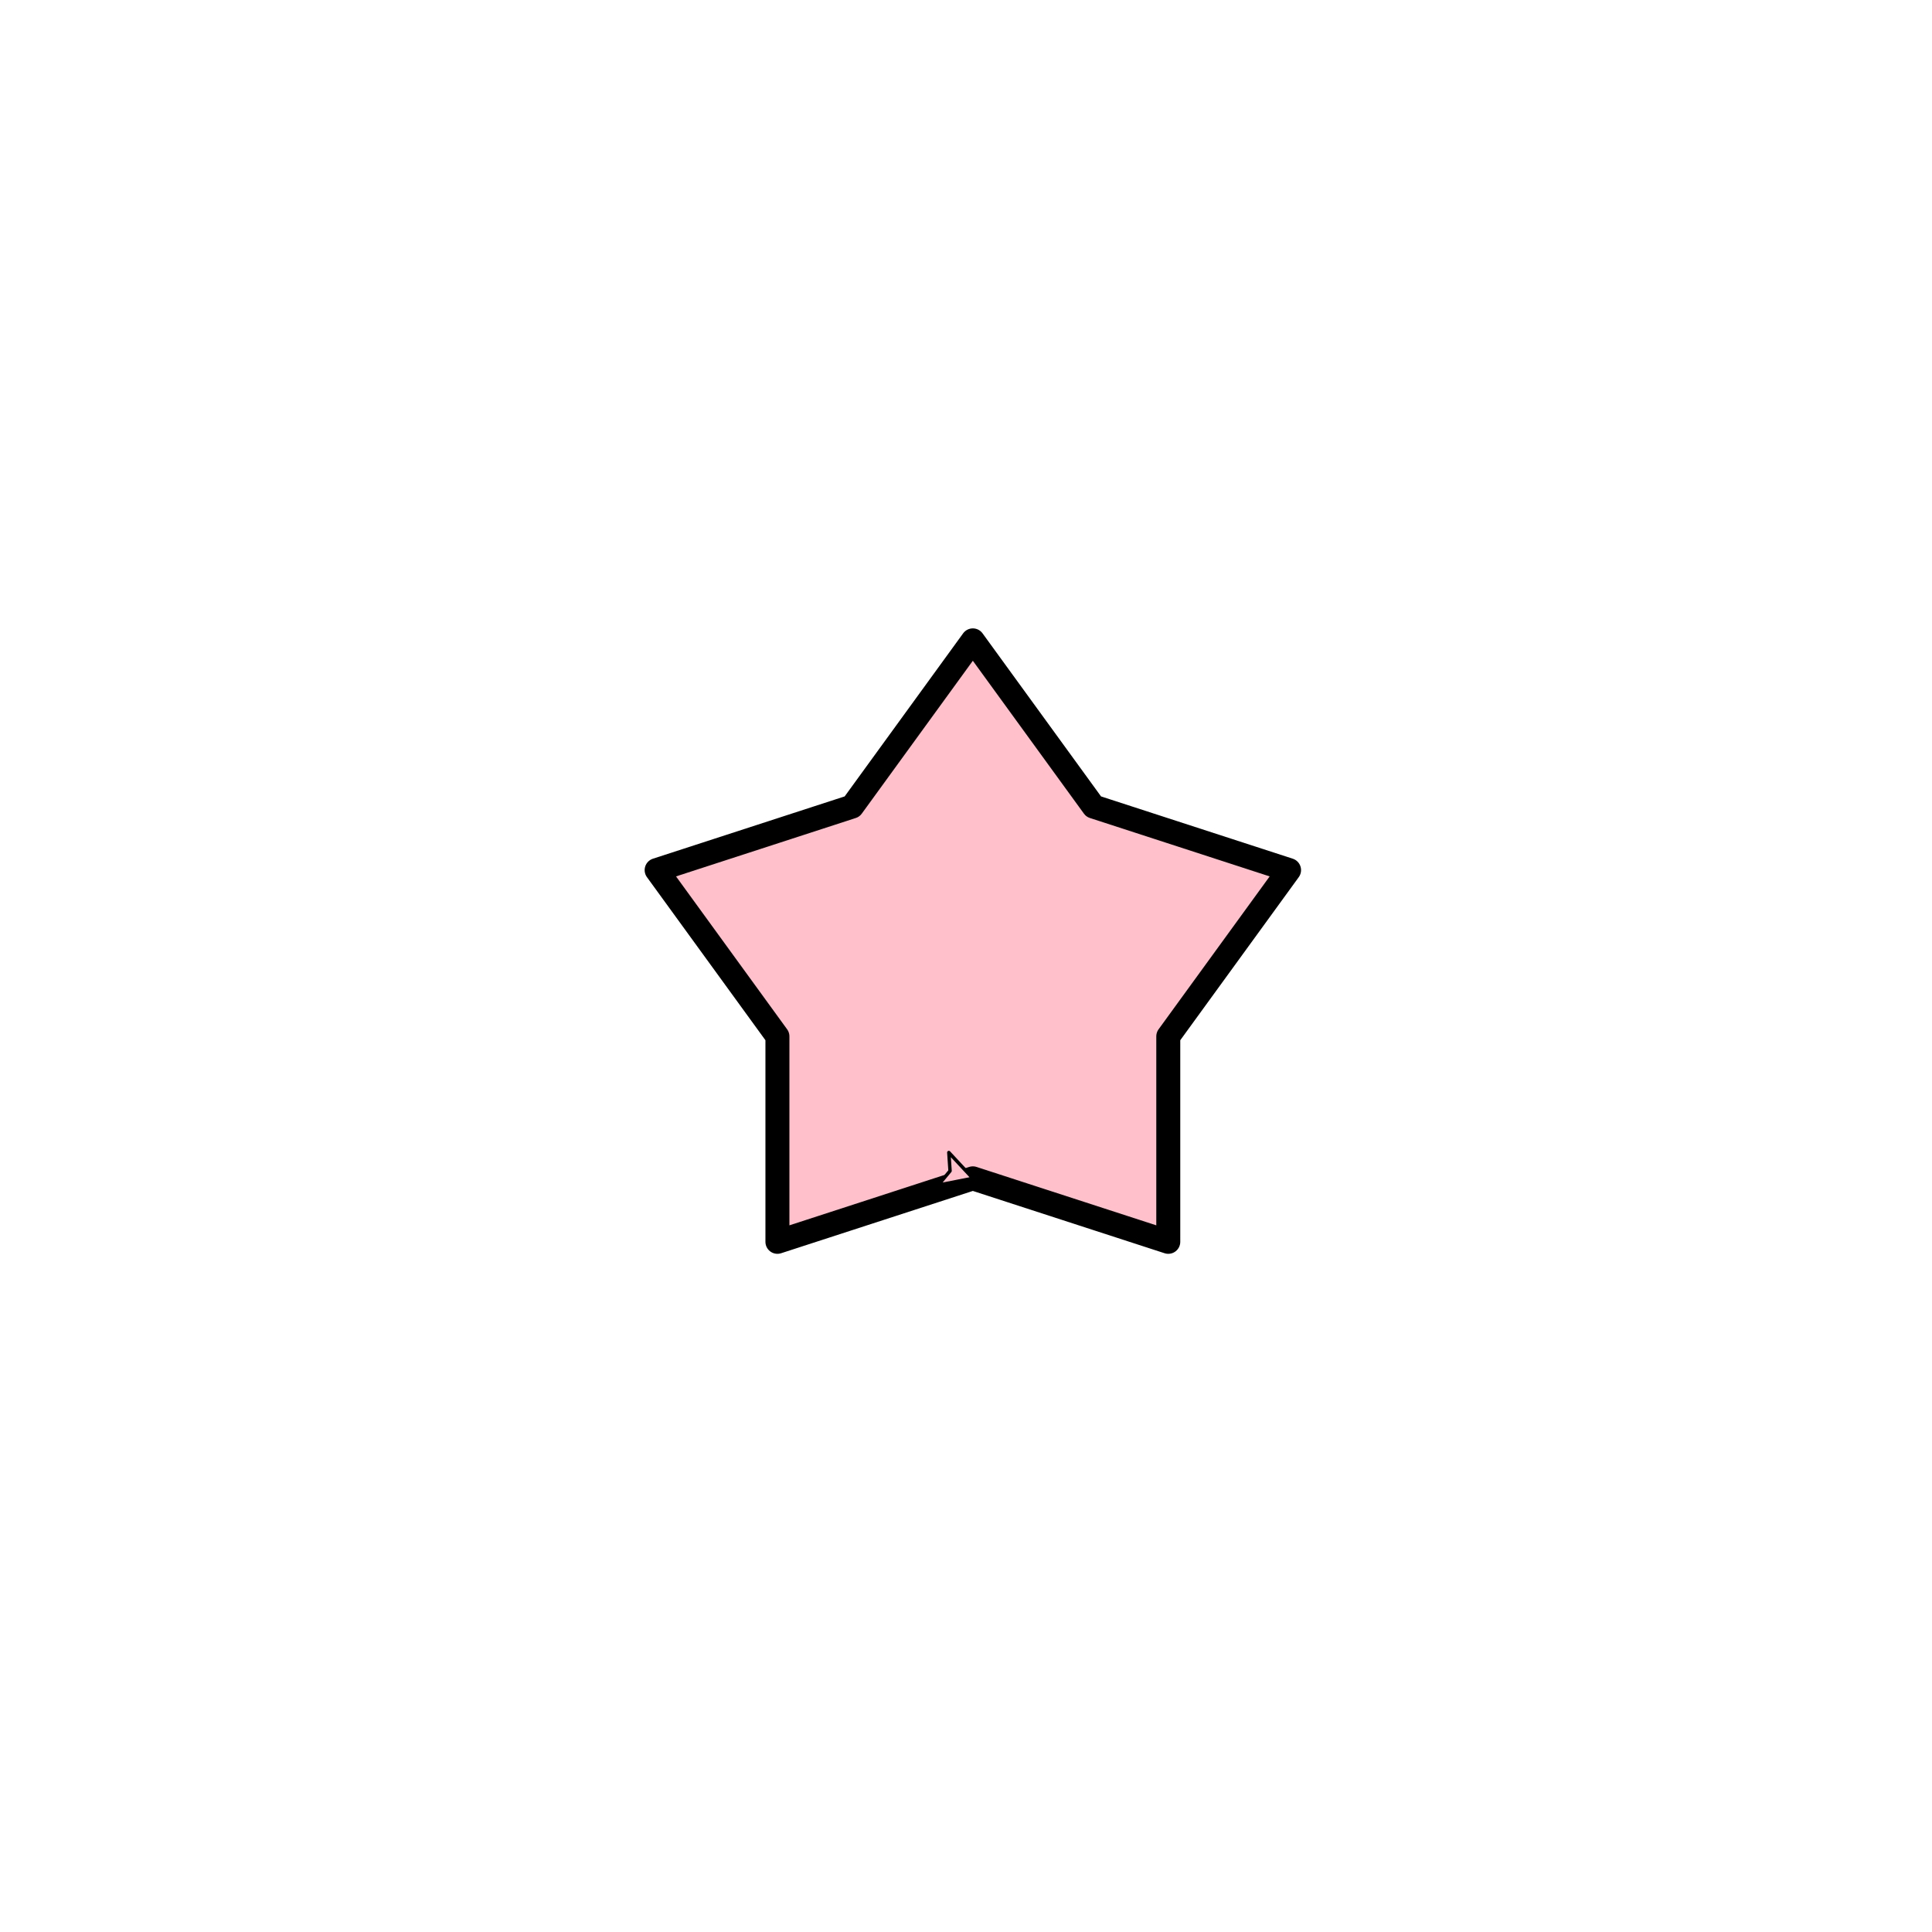 <?xml version="1.0" encoding="UTF-8"?>
<svg xmlns="http://www.w3.org/2000/svg" xmlns:xlink="http://www.w3.org/1999/xlink" width="406pt" height="406pt" viewBox="0 0 406 406" version="1.1">
<g id="surface1">
<path style="fill-rule:evenodd;fill:rgb(100%,75.389%,79.688%);fill-opacity:1;stroke-width:50.379;stroke-linecap:round;stroke-linejoin:round;stroke:rgb(0%,0%,0%);stroke-opacity:1;stroke-miterlimit:10;" d="M 2044.375 1583.789 L 2455.078 1450.352 L 2455.078 1882.188 L 2708.906 2231.523 L 2298.203 2364.961 L 2044.375 2714.297 L 1790.586 2364.961 L 1379.883 2231.523 L 1633.711 1882.188 L 1633.711 1450.352 L 2044.375 1583.789 " transform="matrix(0.1,0,0,-0.1,0,406)"/>
<path style="fill-rule:evenodd;fill:rgb(100%,75.389%,79.688%);fill-opacity:1;stroke-width:7.197;stroke-linecap:round;stroke-linejoin:round;stroke:rgb(0%,0%,0%);stroke-opacity:1;stroke-miterlimit:10;" d="M 2044.375 1583.789 L 1993.906 1638.047 L 1996.484 1599.375 L 1971.68 1569.57 L 2044.375 1583.789 " transform="matrix(0.1,0,0,-0.1,0,406)"/>
</g>
</svg>
